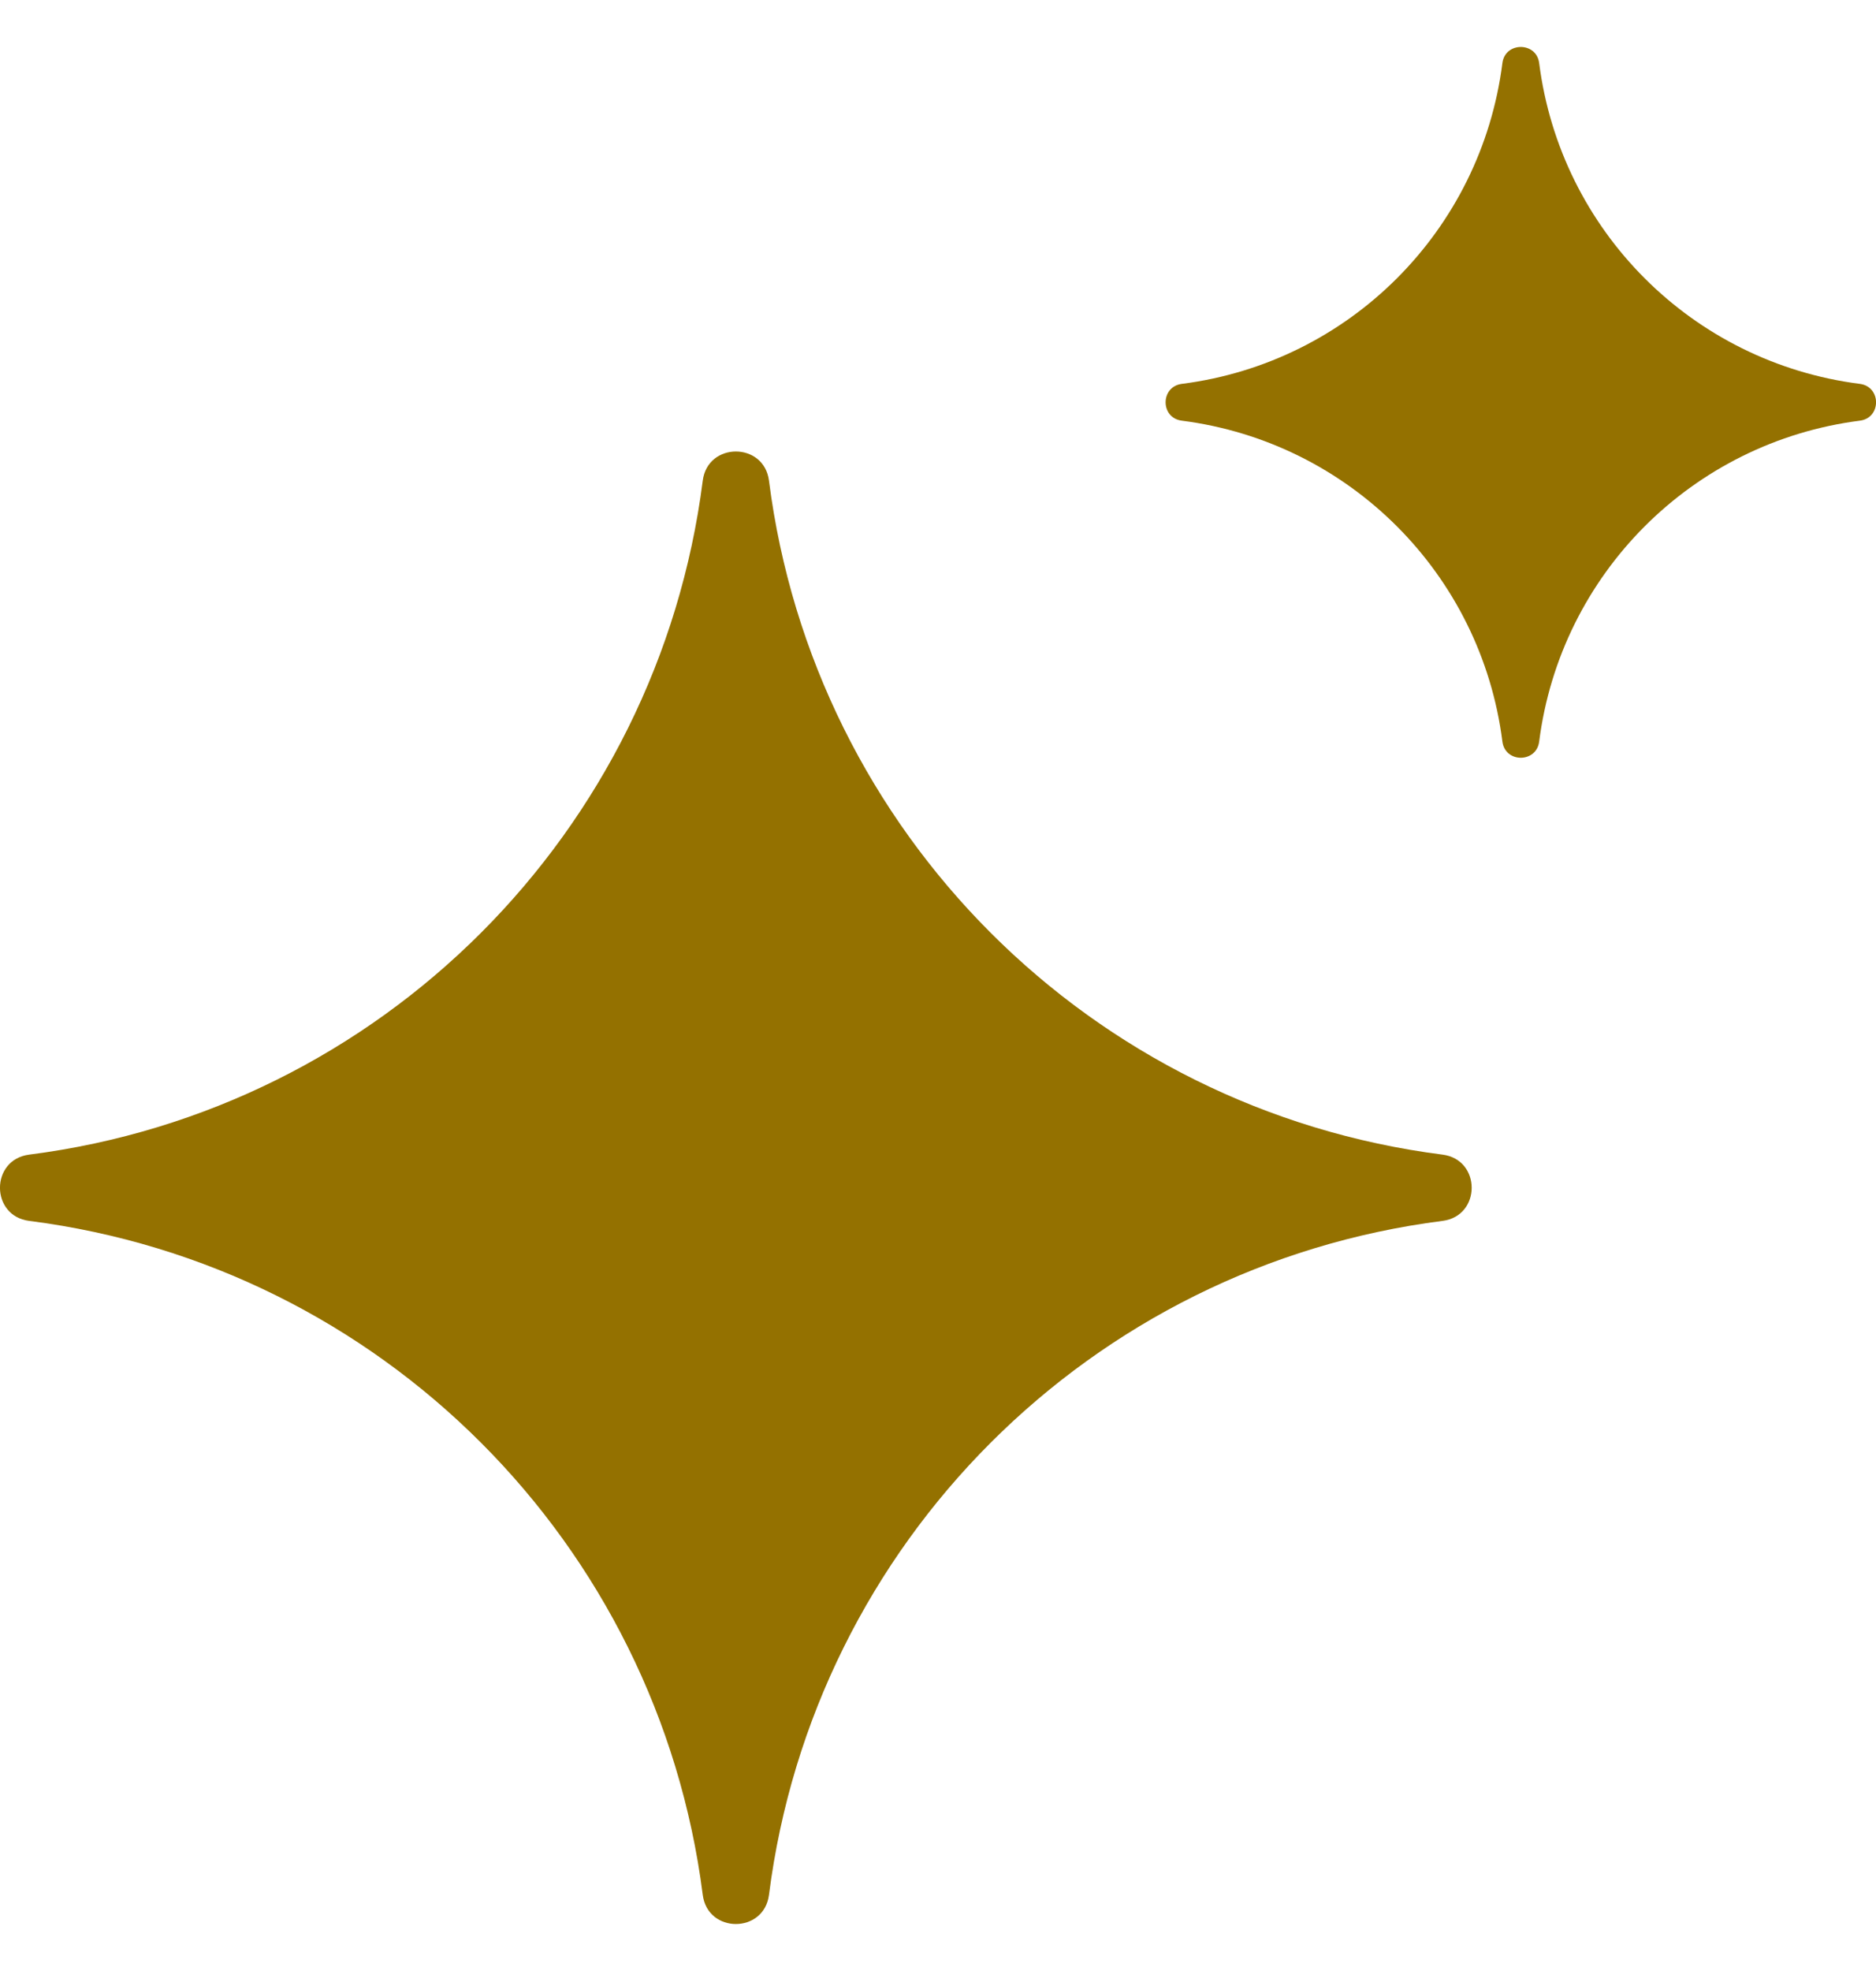 <svg width="20" height="21" viewBox="0 0 20 21" fill="none" xmlns="http://www.w3.org/2000/svg">
<path d="M16.409 0.672C16.38 0.443 16.046 0.443 16.017 0.672C15.79 2.458 14.384 3.863 12.599 4.09C12.369 4.12 12.369 4.453 12.599 4.482C14.384 4.71 15.79 6.116 16.017 7.901C16.046 8.131 16.38 8.131 16.409 7.901C16.637 6.116 18.042 4.71 19.828 4.482C20.058 4.453 20.058 4.12 19.828 4.09C18.042 3.863 16.637 2.458 16.409 0.672Z" fill="#947100"/>
<path d="M8.198 5.121C8.145 4.707 7.545 4.707 7.492 5.121C7.013 8.871 4.061 11.824 0.311 12.302C-0.104 12.355 -0.104 12.955 0.311 13.008C4.061 13.486 7.013 16.439 7.492 20.189C7.545 20.603 8.145 20.603 8.198 20.189C8.676 16.439 11.629 13.486 15.379 13.008C15.793 12.955 15.793 12.355 15.379 12.302C11.629 11.824 8.676 8.871 8.198 5.121Z" fill="#947100"/>
</svg>
